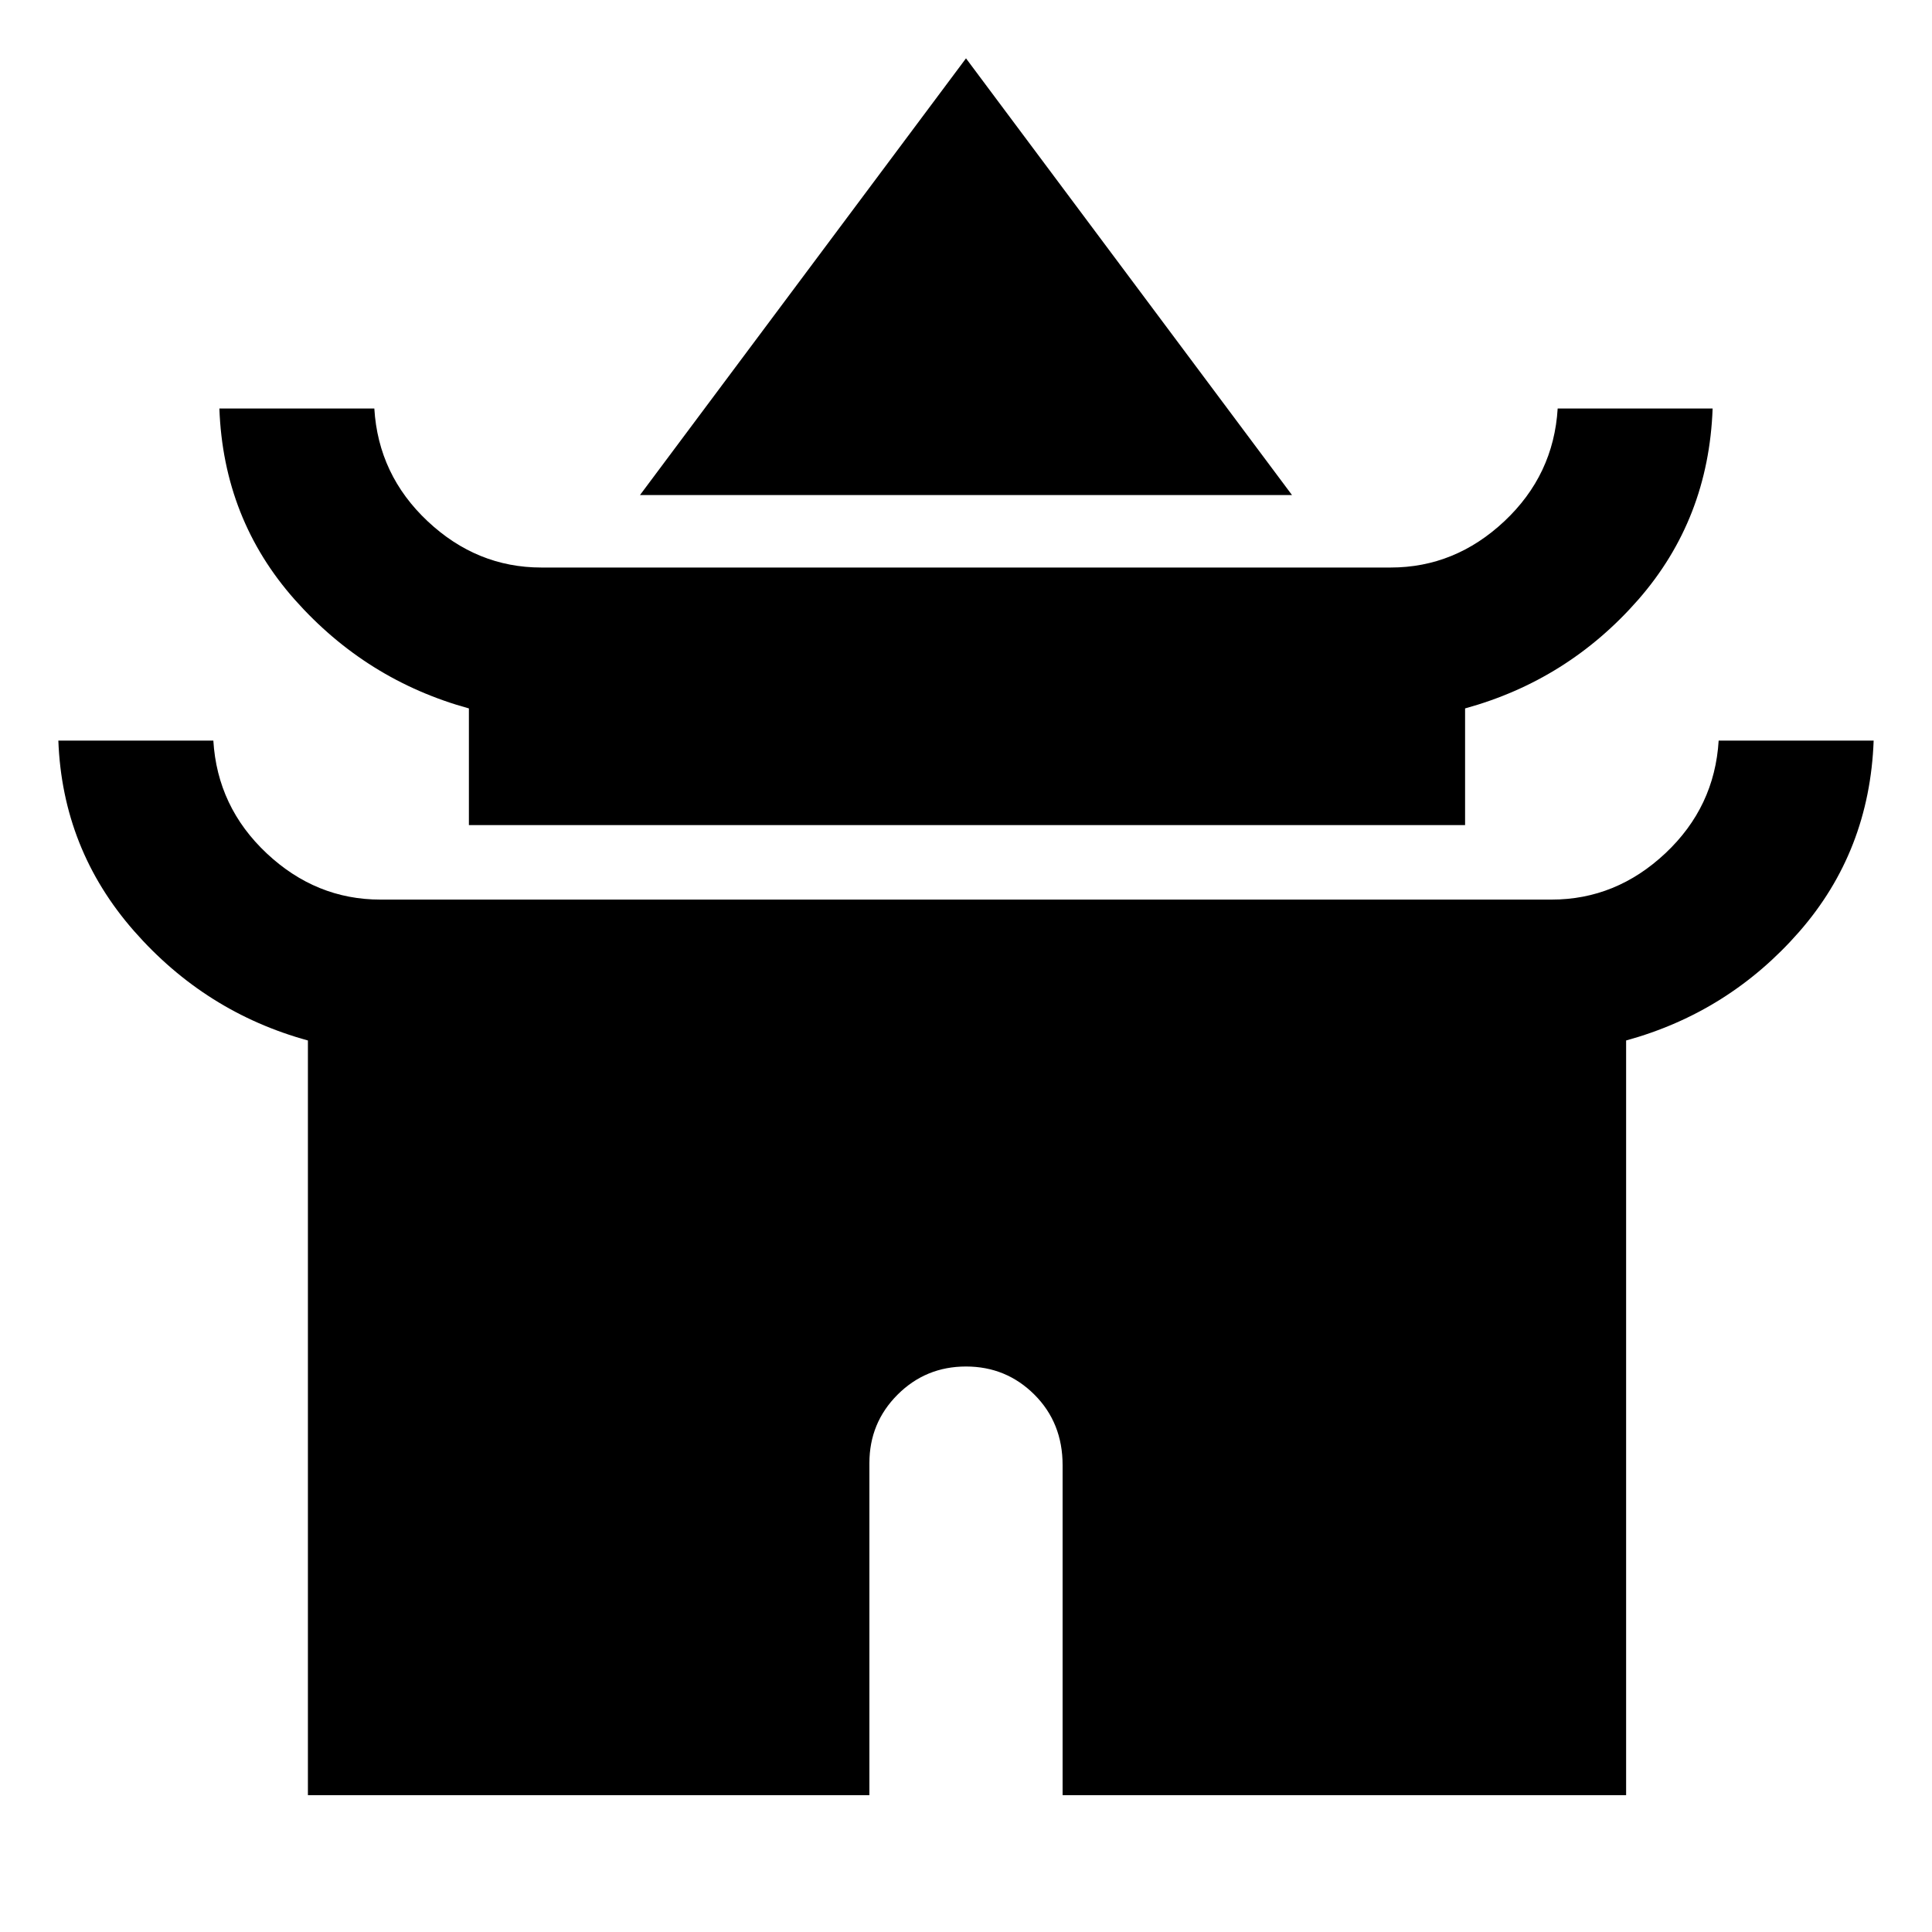 <svg xmlns="http://www.w3.org/2000/svg" height="40" width="40"><path d="M13.25 10.25 20 1.208l6.75 9.042Zm-3.542 6.833v-2.416q-2.125-.584-3.604-2.25-1.479-1.667-1.562-3.959H7.75q.083 1.375 1.104 2.334 1.021.958 2.354.958h17.584q1.333 0 2.354-.958 1.021-.959 1.104-2.334h3.208q-.083 2.292-1.541 3.959-1.459 1.666-3.584 2.25v2.416ZM6.375 37.167V21.542q-2.125-.584-3.604-2.271-1.479-1.688-1.563-3.938h3.209q.083 1.375 1.104 2.334 1.021.958 2.354.958h24.25q1.333 0 2.354-.958 1.021-.959 1.104-2.334h3.209q-.084 2.292-1.542 3.959-1.458 1.666-3.583 2.25v15.625H22v-6.834q0-.875-.583-1.458-.584-.583-1.417-.583-.833 0-1.417.583-.583.583-.583 1.417v6.875Z"/></svg>